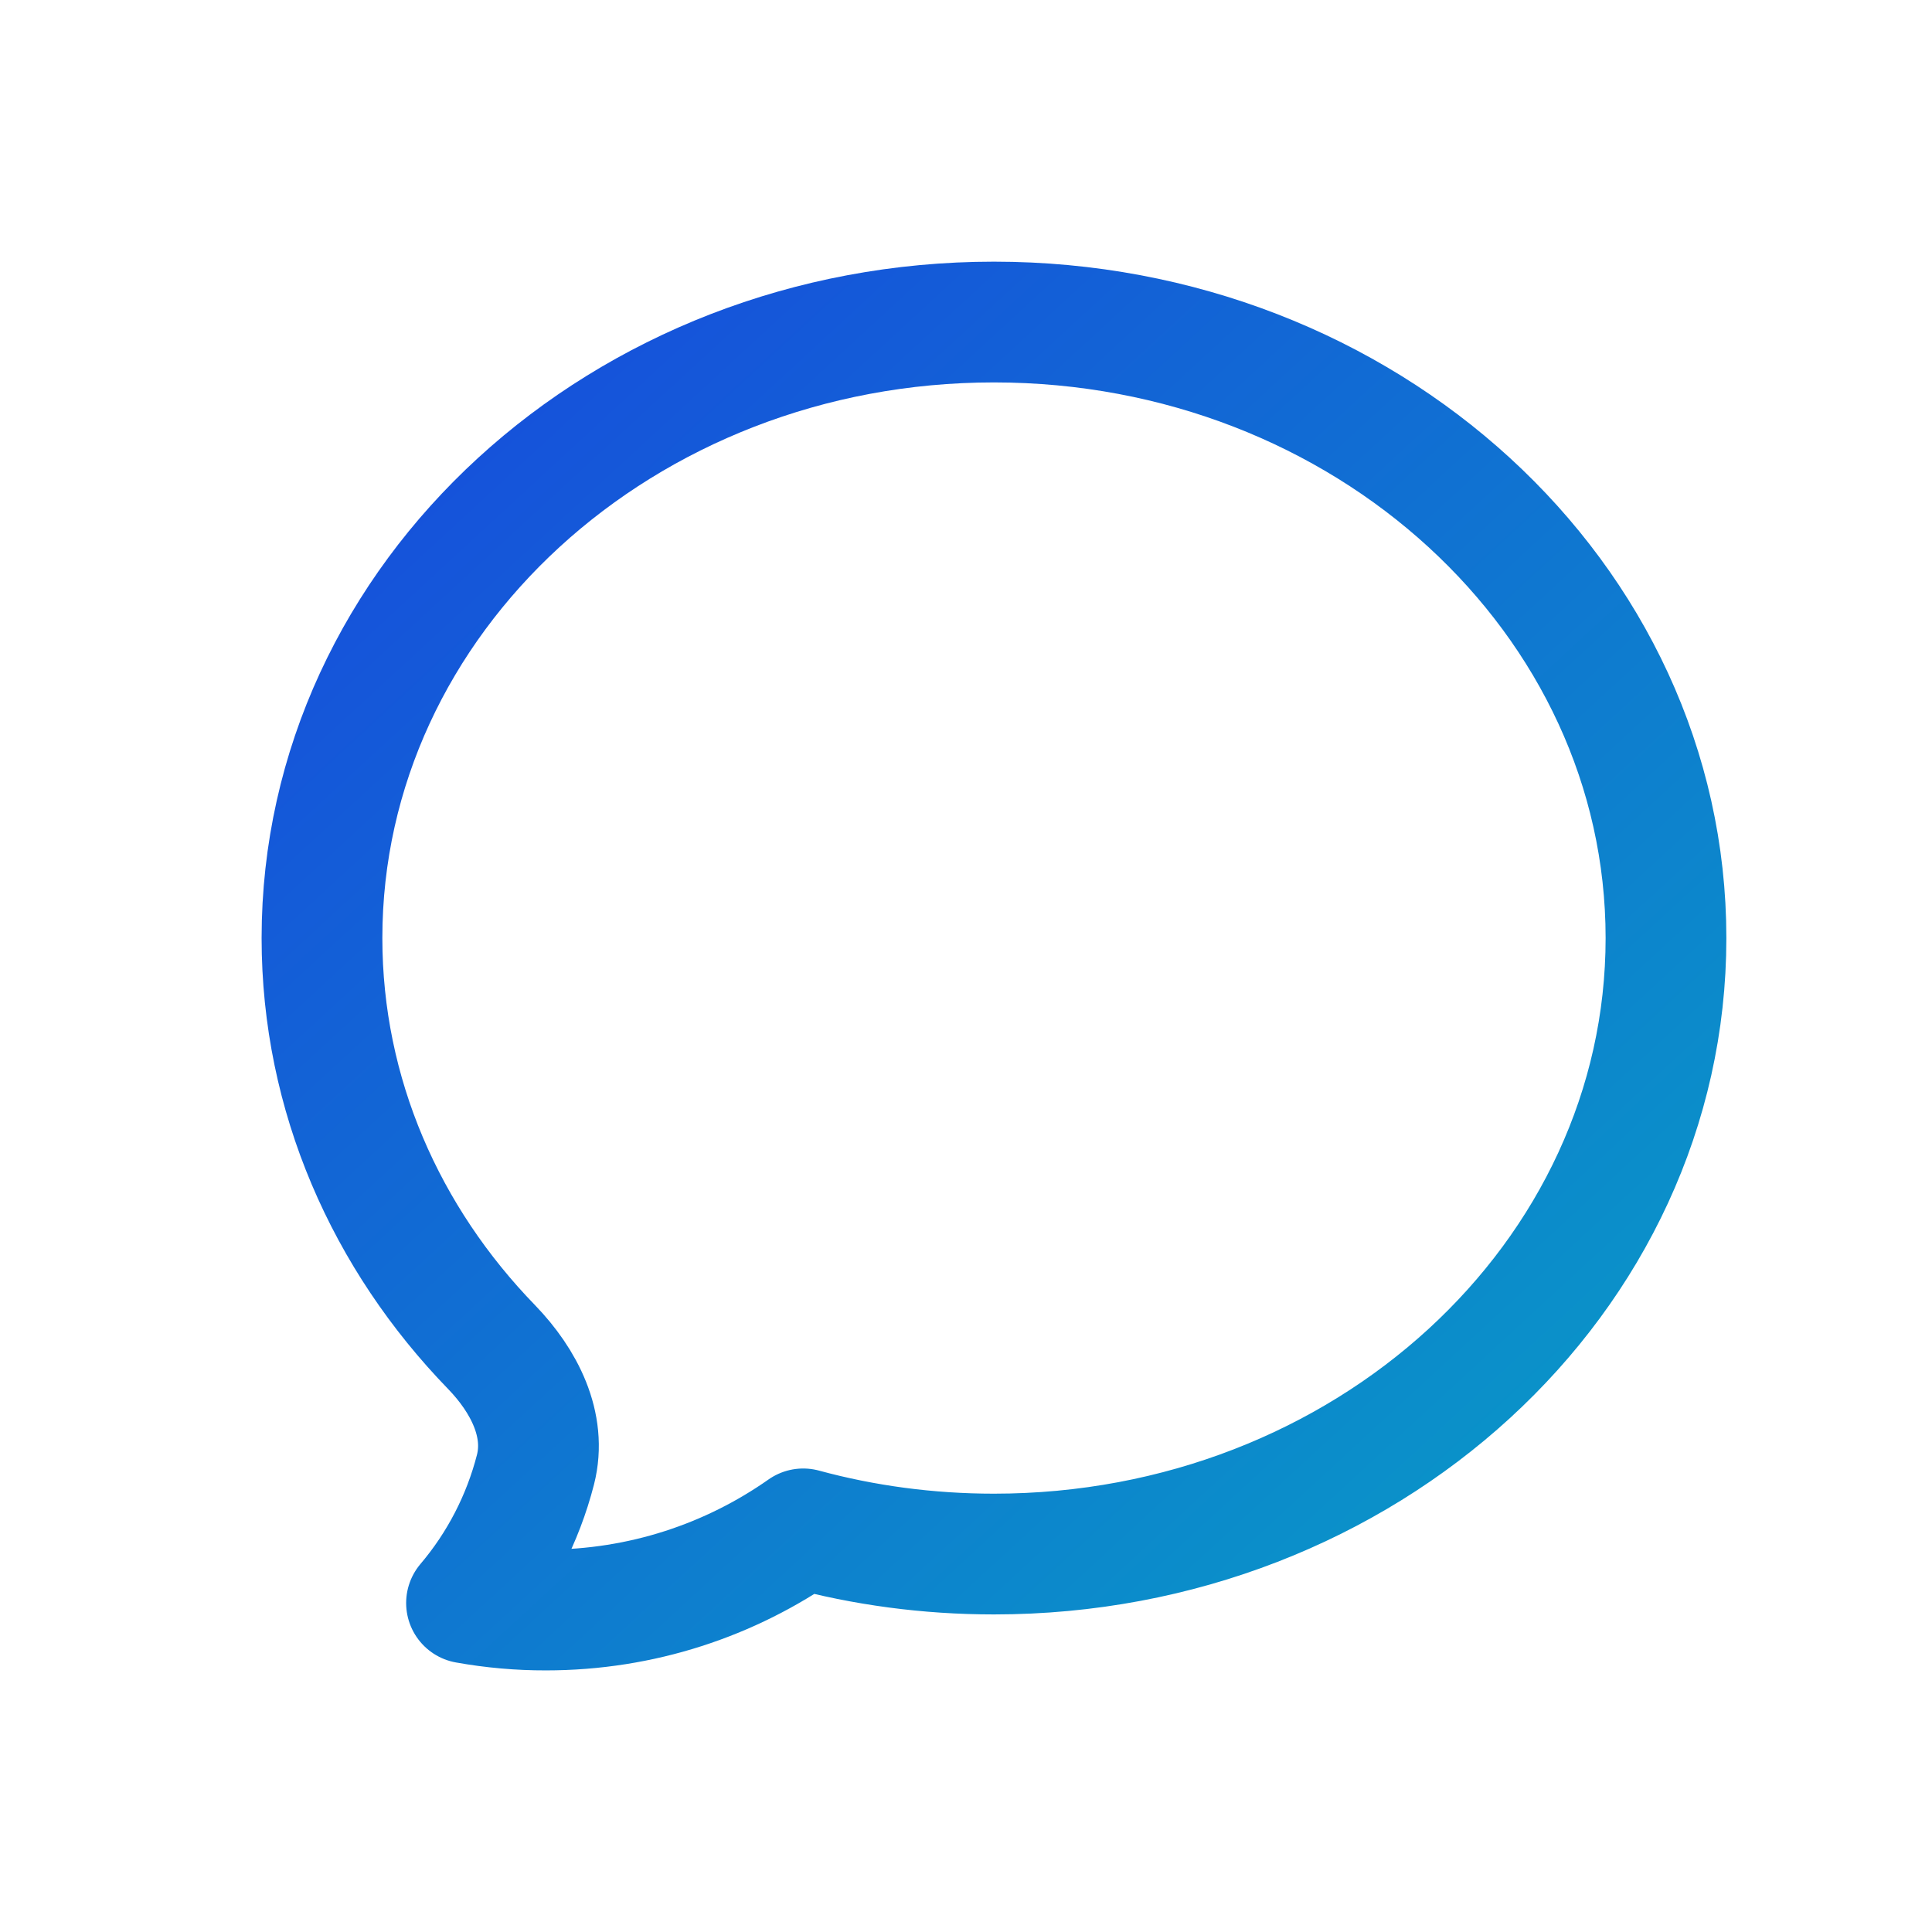 <svg width="32" height="32" viewBox="0 0 32 32" fill="none" xmlns="http://www.w3.org/2000/svg">
<path d="M16.463 25.74C22.61 25.74 27.594 21.171 27.594 15.537C27.594 9.902 22.61 5.334 16.463 5.334C10.317 5.334 5.333 9.902 5.333 15.537C5.333 18.139 6.395 20.512 8.144 22.314C8.678 22.867 9.059 23.6 8.869 24.343C8.66 25.156 8.27 25.911 7.727 26.551C8.162 26.629 8.602 26.668 9.043 26.667C10.629 26.667 12.098 26.17 13.304 25.323C14.305 25.595 15.367 25.74 16.463 25.74Z" stroke="url(#paint0_linear_2576_19019)" stroke-width="2" stroke-linecap="round" stroke-linejoin="round"/>
<defs>
<linearGradient id="paint0_linear_2576_19019" x1="40.499" y1="33.001" x2="4.999" y2="-5.499" gradientUnits="userSpaceOnUse">
<stop stop-color="#02C0BC"/>
<stop offset="1" stop-color="#1B34E3"/>
</linearGradient>
</defs>
</svg>
